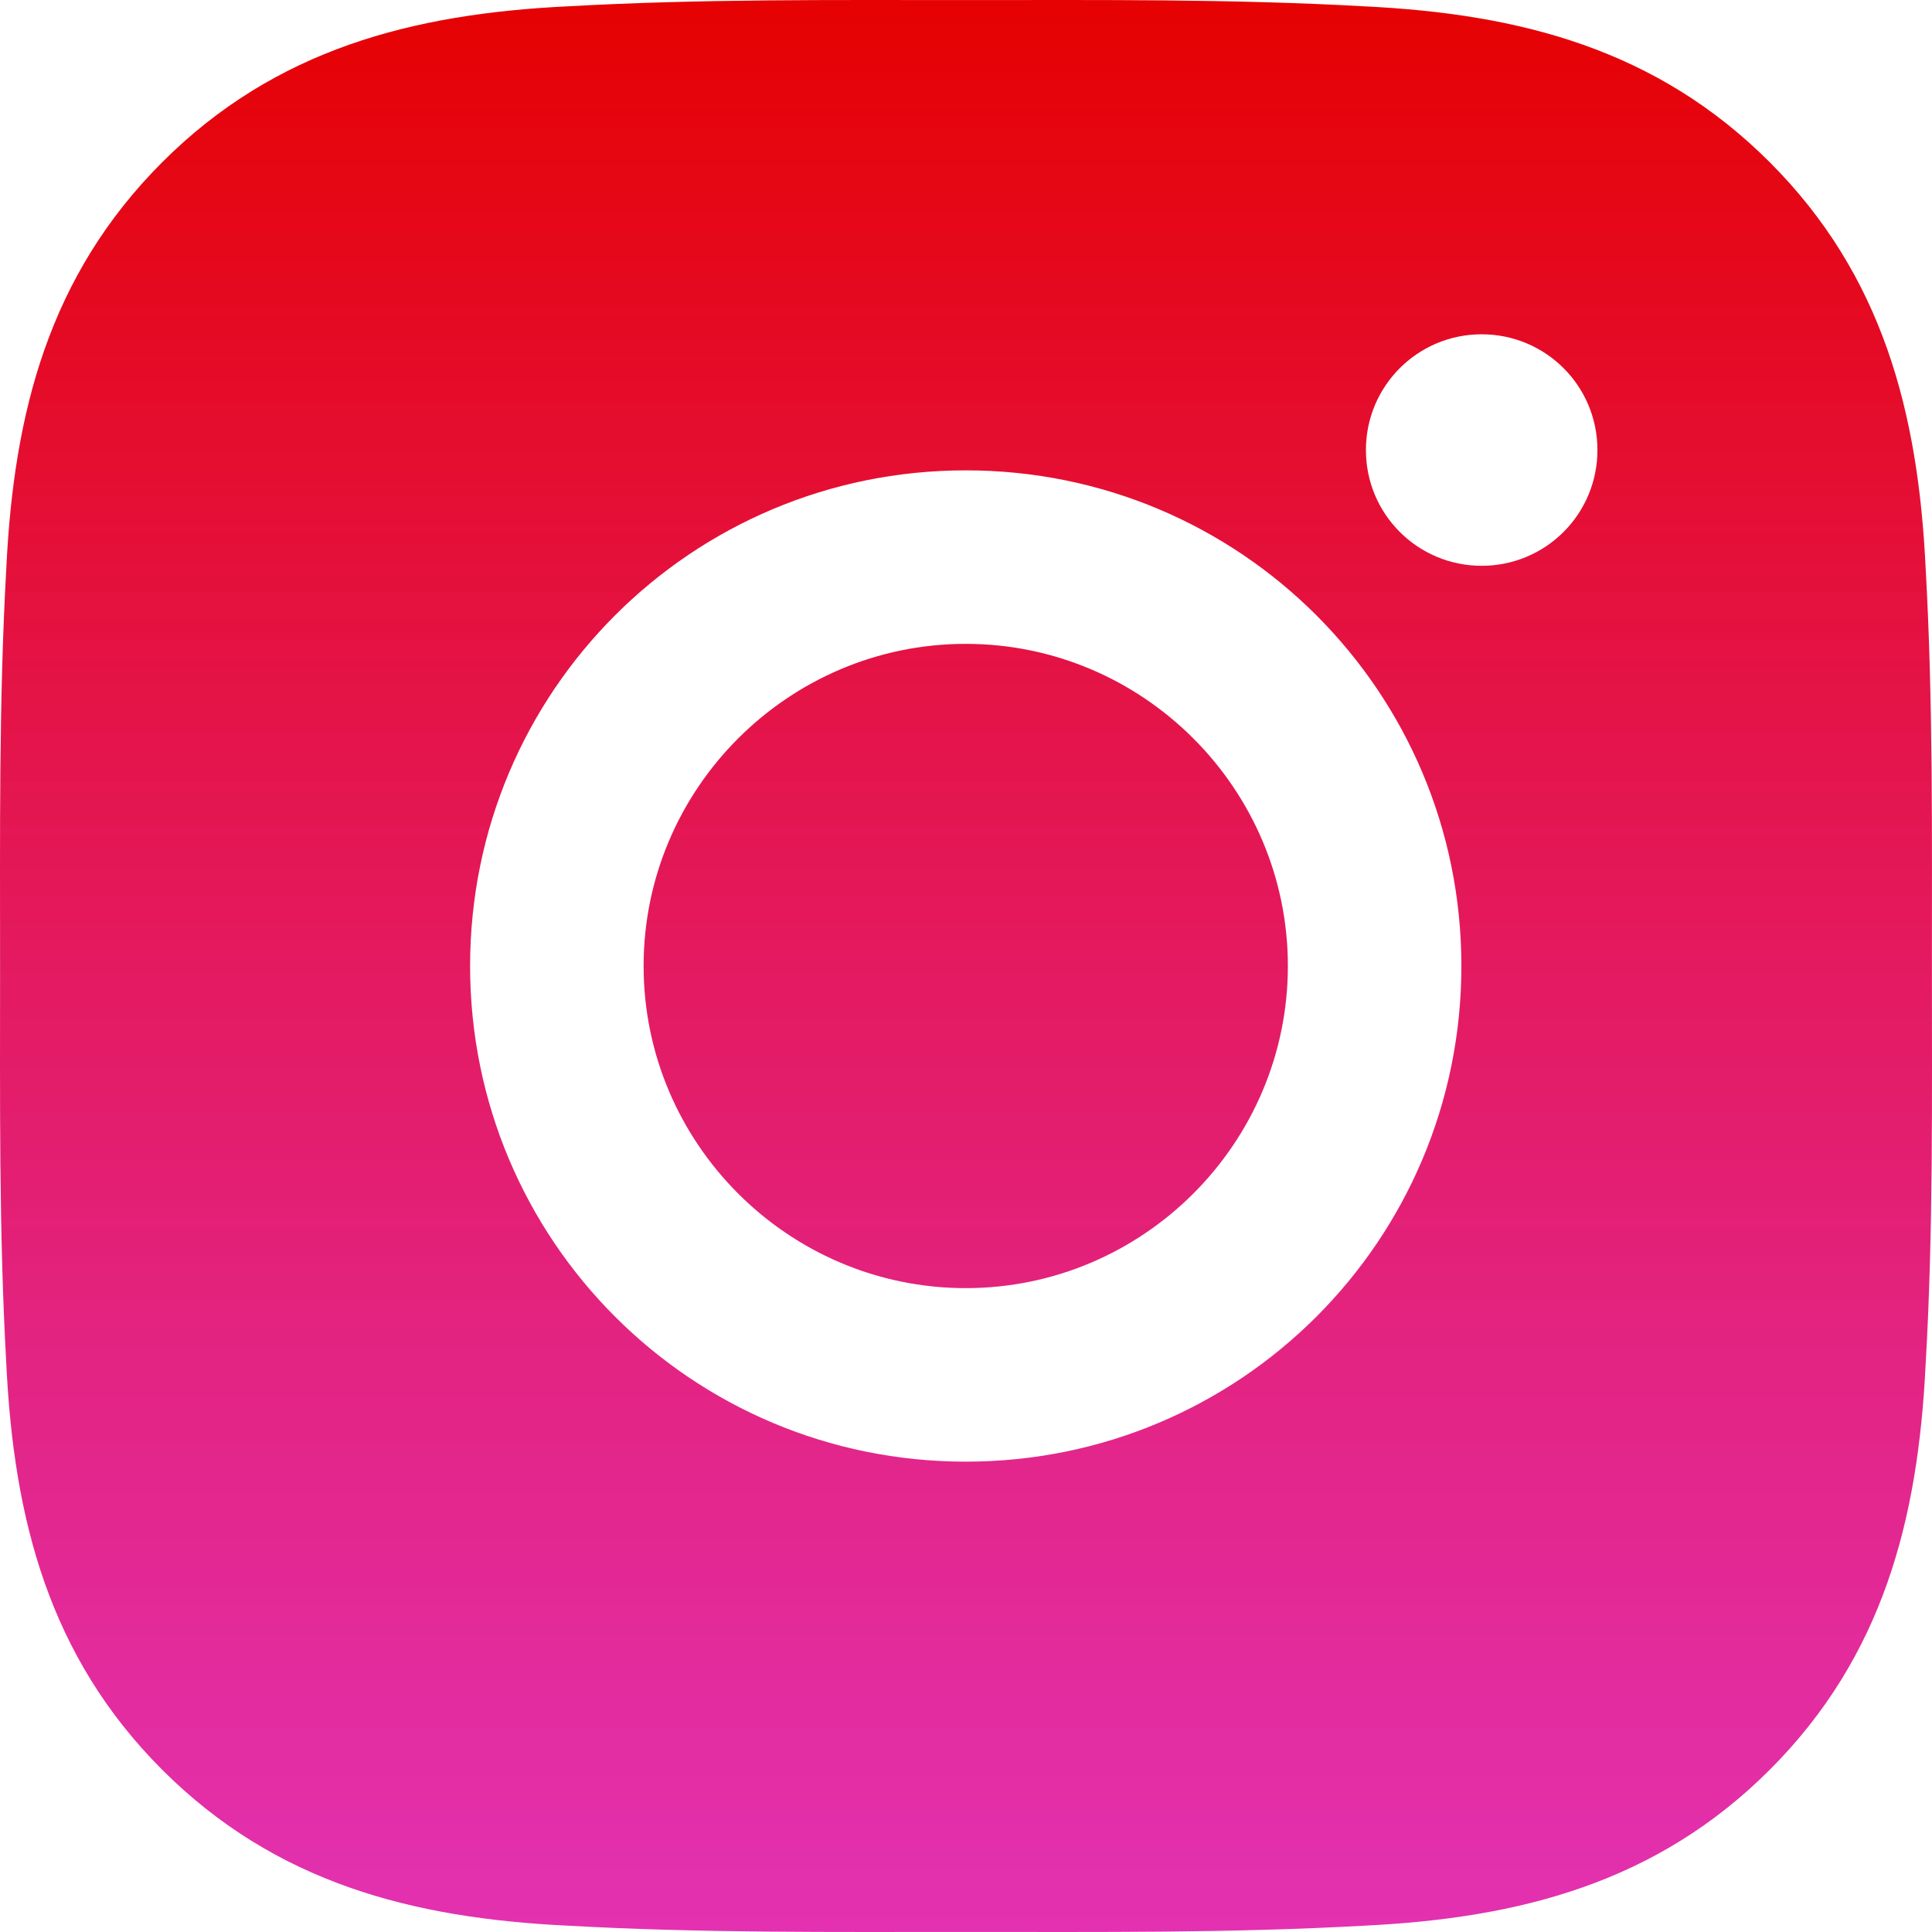 <svg xmlns="http://www.w3.org/2000/svg" width="205" height="205" fill="none" viewBox="0 0 205 205"><path fill="url(#paint0_linear)" d="M102.473 68.319C83.651 68.319 68.292 83.678 68.292 102.5C68.292 121.322 83.651 136.681 102.473 136.681C121.293 136.681 136.653 121.322 136.653 102.5C136.653 83.678 121.293 68.319 102.473 68.319ZM204.989 102.5C204.989 88.345 205.117 74.319 204.322 60.19C203.527 43.779 199.783 29.214 187.783 17.214C175.757 5.187 161.218 1.469 144.807 0.674C130.653 -0.121 116.627 0.008 102.498 0.008C88.344 0.008 74.318 -0.121 60.189 0.674C43.778 1.469 29.214 5.213 17.213 17.214C5.187 29.24 1.469 43.779 0.674 60.19C-0.121 74.345 0.008 88.371 0.008 102.5C0.008 116.629 -0.121 130.681 0.674 144.81C1.469 161.221 5.213 175.786 17.213 187.786C29.239 199.813 43.778 203.531 60.189 204.326C74.343 205.12 88.369 204.992 102.498 204.992C116.652 204.992 130.679 205.12 144.807 204.326C161.218 203.531 175.783 199.787 187.783 187.786C199.809 175.76 203.527 161.221 204.322 144.81C205.142 130.681 204.989 116.655 204.989 102.5ZM102.473 155.092C73.369 155.092 49.881 131.604 49.881 102.5C49.881 73.396 73.369 49.908 102.473 49.908C131.576 49.908 155.064 73.396 155.064 102.5C155.064 131.604 131.576 155.092 102.473 155.092ZM157.218 60.036C150.423 60.036 144.935 54.549 144.935 47.754C144.935 40.958 150.423 35.471 157.218 35.471C164.013 35.471 169.5 40.958 169.5 47.754C169.502 49.367 169.186 50.965 168.57 52.456C167.953 53.948 167.048 55.302 165.907 56.443C164.766 57.584 163.412 58.489 161.921 59.105C160.429 59.722 158.831 60.038 157.218 60.036Z"/><defs><linearGradient id="paint0_linear" x1="102.5" x2="102.5" y1="0" y2="205" gradientUnits="userSpaceOnUse"><stop stop-color="#E60202"/><stop offset="1" stop-color="#DD0AA2" stop-opacity=".84"/></linearGradient></defs></svg>